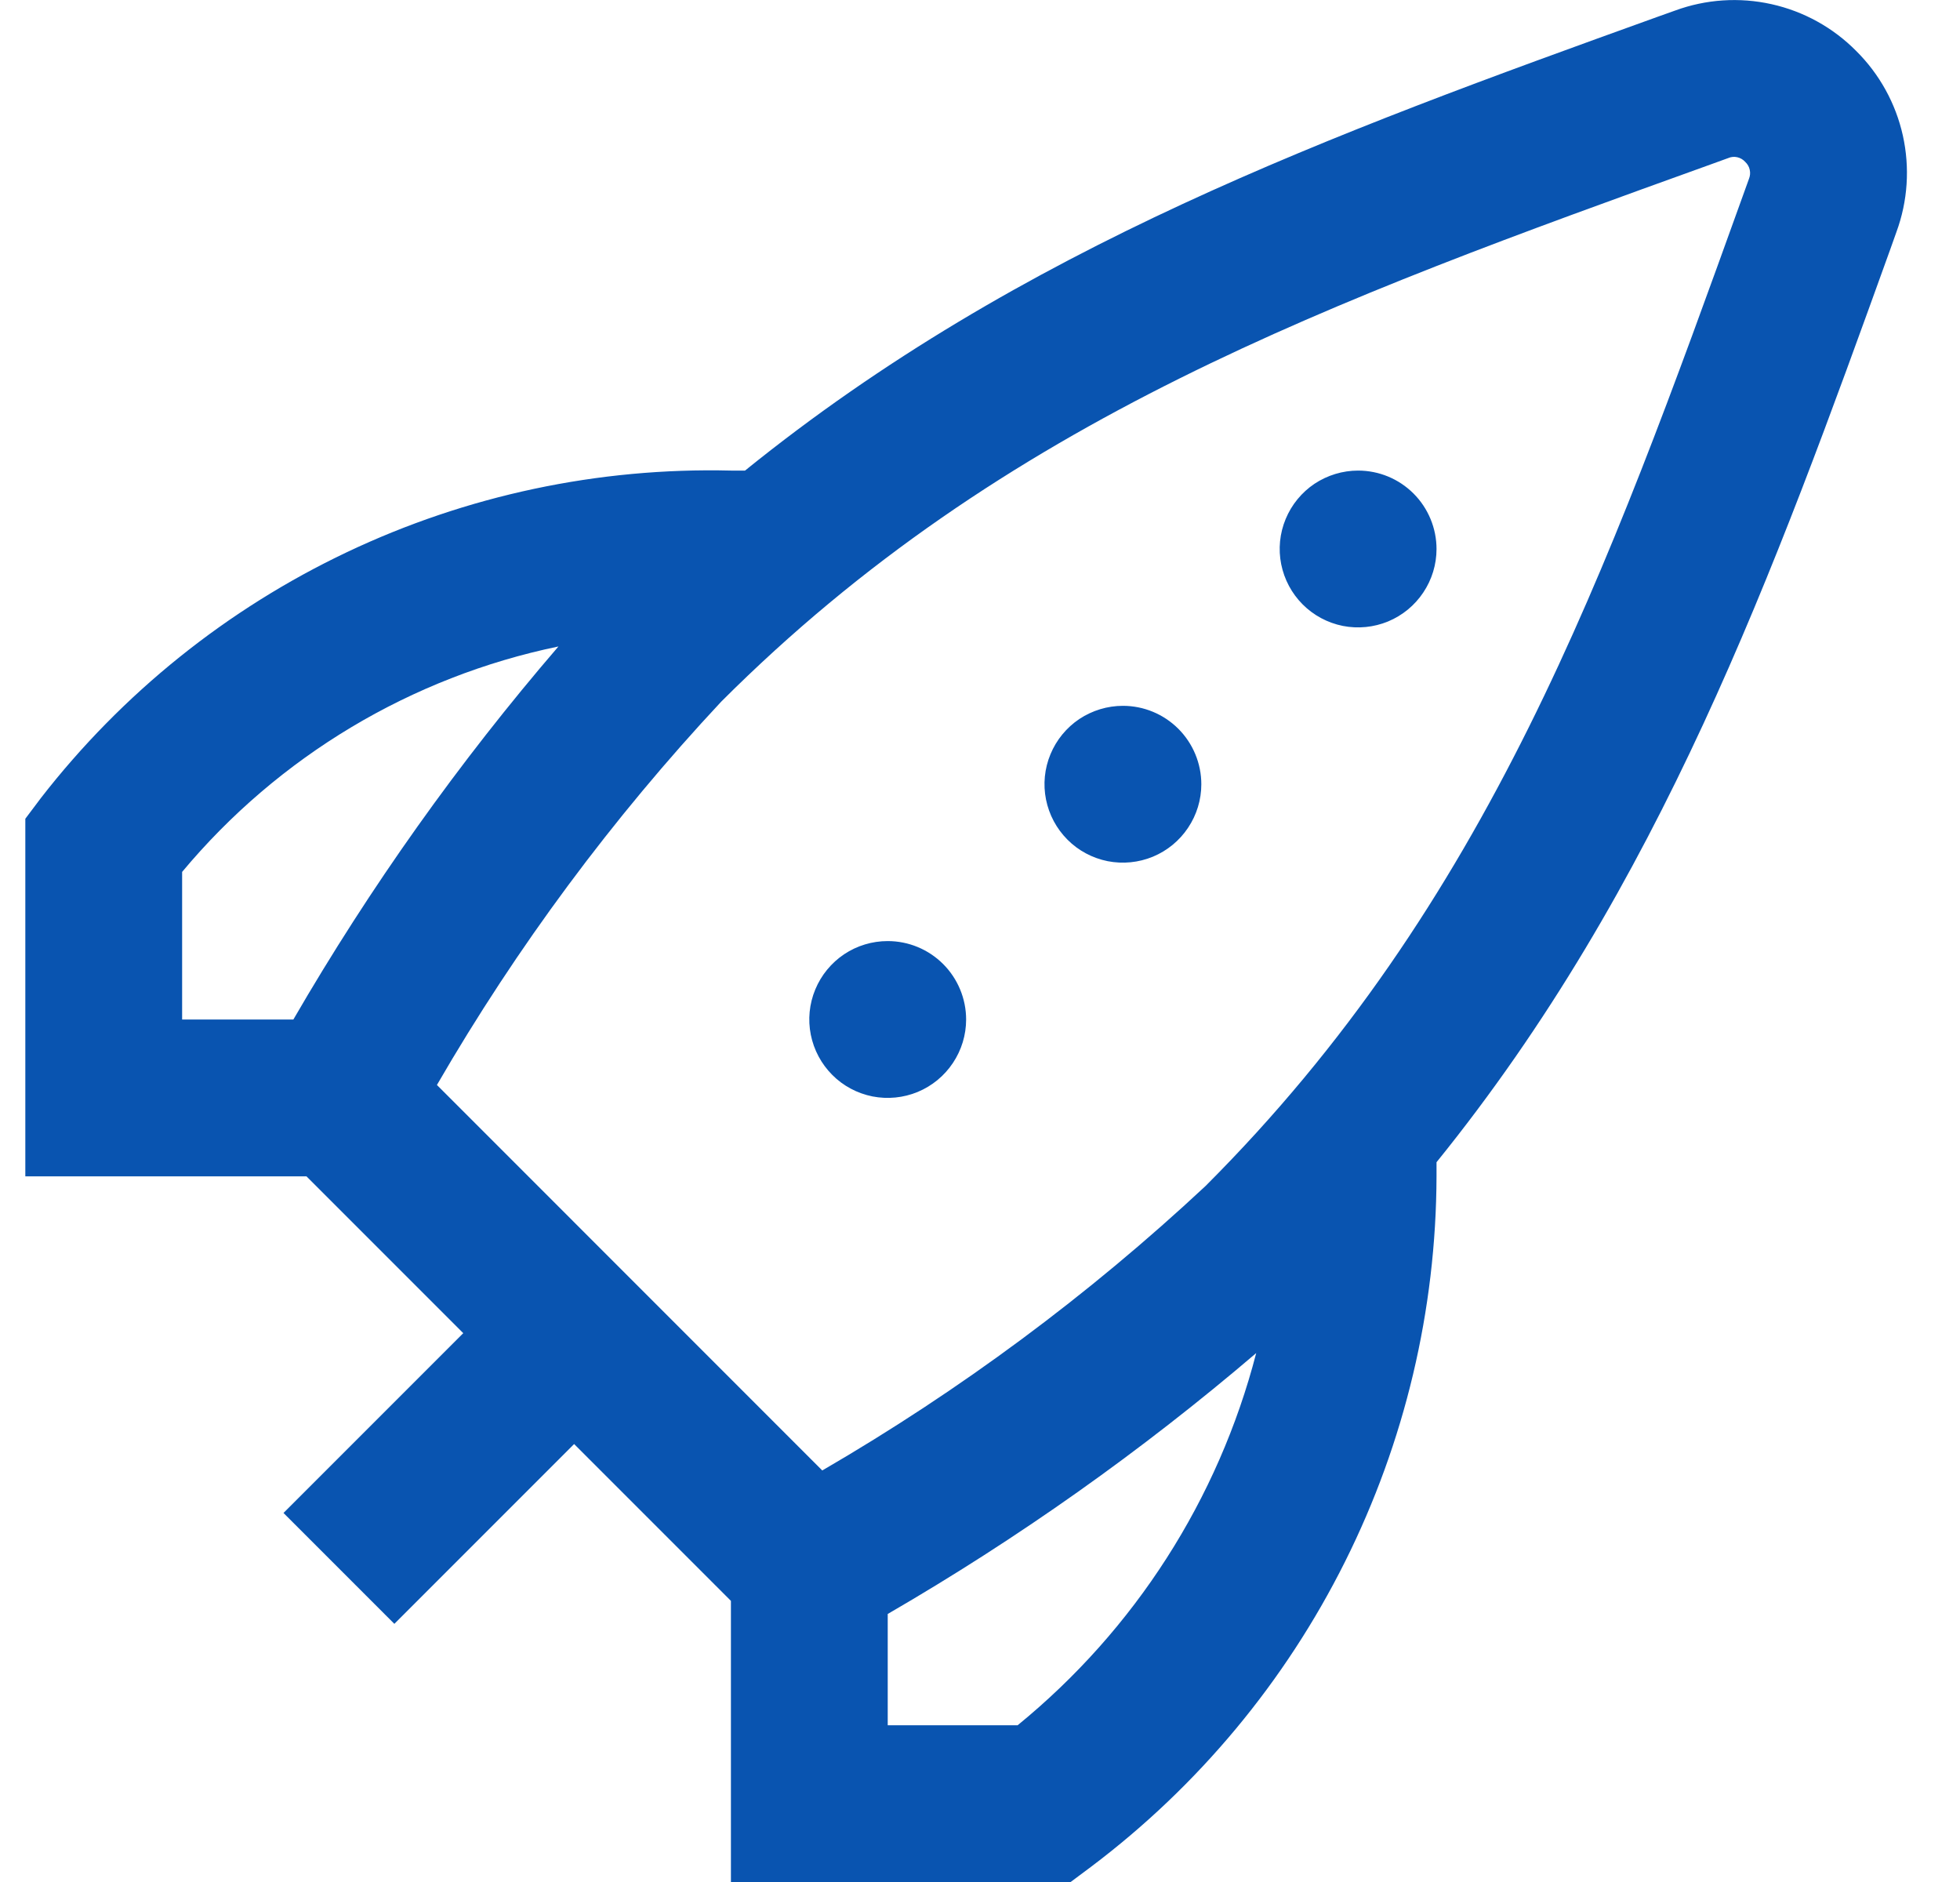 <svg width="25" height="24" viewBox="0 0 25 24" fill="#0954b0" xmlns="http://www.w3.org/2000/svg">
<path d="M18.323 7.001C18.323 7.199 18.264 7.392 18.154 7.556C18.044 7.721 17.888 7.849 17.705 7.925C17.523 8 17.322 8.02 17.128 7.982C16.934 7.943 16.756 7.848 16.616 7.708C16.476 7.568 16.381 7.39 16.342 7.196C16.303 7.002 16.323 6.801 16.399 6.618C16.475 6.435 16.603 6.279 16.767 6.169C16.932 6.06 17.125 6.001 17.323 6.001C17.588 6.001 17.842 6.106 18.03 6.294C18.217 6.481 18.323 6.736 18.323 7.001ZM14.323 9.001C14.125 9.001 13.932 9.06 13.767 9.169C13.603 9.279 13.475 9.435 13.399 9.618C13.323 9.801 13.303 10.002 13.342 10.196C13.381 10.39 13.476 10.568 13.616 10.708C13.755 10.848 13.934 10.943 14.128 10.982C14.322 11.02 14.523 11 14.705 10.925C14.888 10.849 15.044 10.721 15.154 10.556C15.264 10.392 15.323 10.199 15.323 10.001C15.323 9.736 15.217 9.481 15.03 9.294C14.842 9.106 14.588 9.001 14.323 9.001ZM11.323 12.001C11.125 12.001 10.932 12.059 10.767 12.169C10.603 12.279 10.475 12.435 10.399 12.618C10.323 12.801 10.303 13.002 10.342 13.196C10.381 13.39 10.476 13.568 10.616 13.708C10.755 13.848 10.934 13.943 11.128 13.982C11.322 14.02 11.523 14 11.705 13.925C11.888 13.849 12.044 13.721 12.154 13.556C12.264 13.392 12.323 13.199 12.323 13.001C12.323 12.736 12.217 12.481 12.03 12.294C11.842 12.106 11.588 12.001 11.323 12.001ZM23.675 0.649C23.973 0.944 24.18 1.319 24.271 1.728C24.362 2.138 24.334 2.565 24.189 2.959L24.114 3.17C22.612 7.338 21.171 11.301 18.323 14.821V15.001C18.318 16.708 17.919 18.39 17.155 19.917C16.392 21.444 15.286 22.773 13.923 23.801L13.655 24.001H9.323V20.415L7.323 18.415L5.03 20.708L3.616 19.294L5.909 17.001L3.909 15.001H0.323V10.441L0.523 10.175C1.561 8.839 2.898 7.766 4.426 7.041C5.954 6.316 7.632 5.96 9.323 6.001H9.503C13.023 3.154 16.983 1.713 21.149 0.212L21.365 0.135C21.759 -0.01 22.186 -0.038 22.595 0.053C23.005 0.144 23.38 0.351 23.675 0.649ZM2.323 13.001H3.742C4.72 11.314 5.851 9.722 7.123 8.244C5.244 8.633 3.552 9.646 2.323 11.119V13.001ZM16.023 17.255C14.56 18.504 12.987 19.618 11.323 20.582V22.001H12.98C14.473 20.783 15.54 19.12 16.023 17.255ZM22.26 2.064C22.233 2.034 22.198 2.014 22.159 2.005C22.12 1.996 22.079 2 22.043 2.016L21.828 2.094C16.984 3.839 12.801 5.347 9.199 8.948C7.81 10.435 6.593 12.075 5.573 13.836L10.488 18.752C12.248 17.73 13.888 16.514 15.376 15.125C18.976 11.525 20.486 7.338 22.232 2.492L22.308 2.281C22.323 2.244 22.327 2.204 22.318 2.165C22.31 2.126 22.289 2.091 22.26 2.064Z" fill="#0954b0"/>
</svg>
